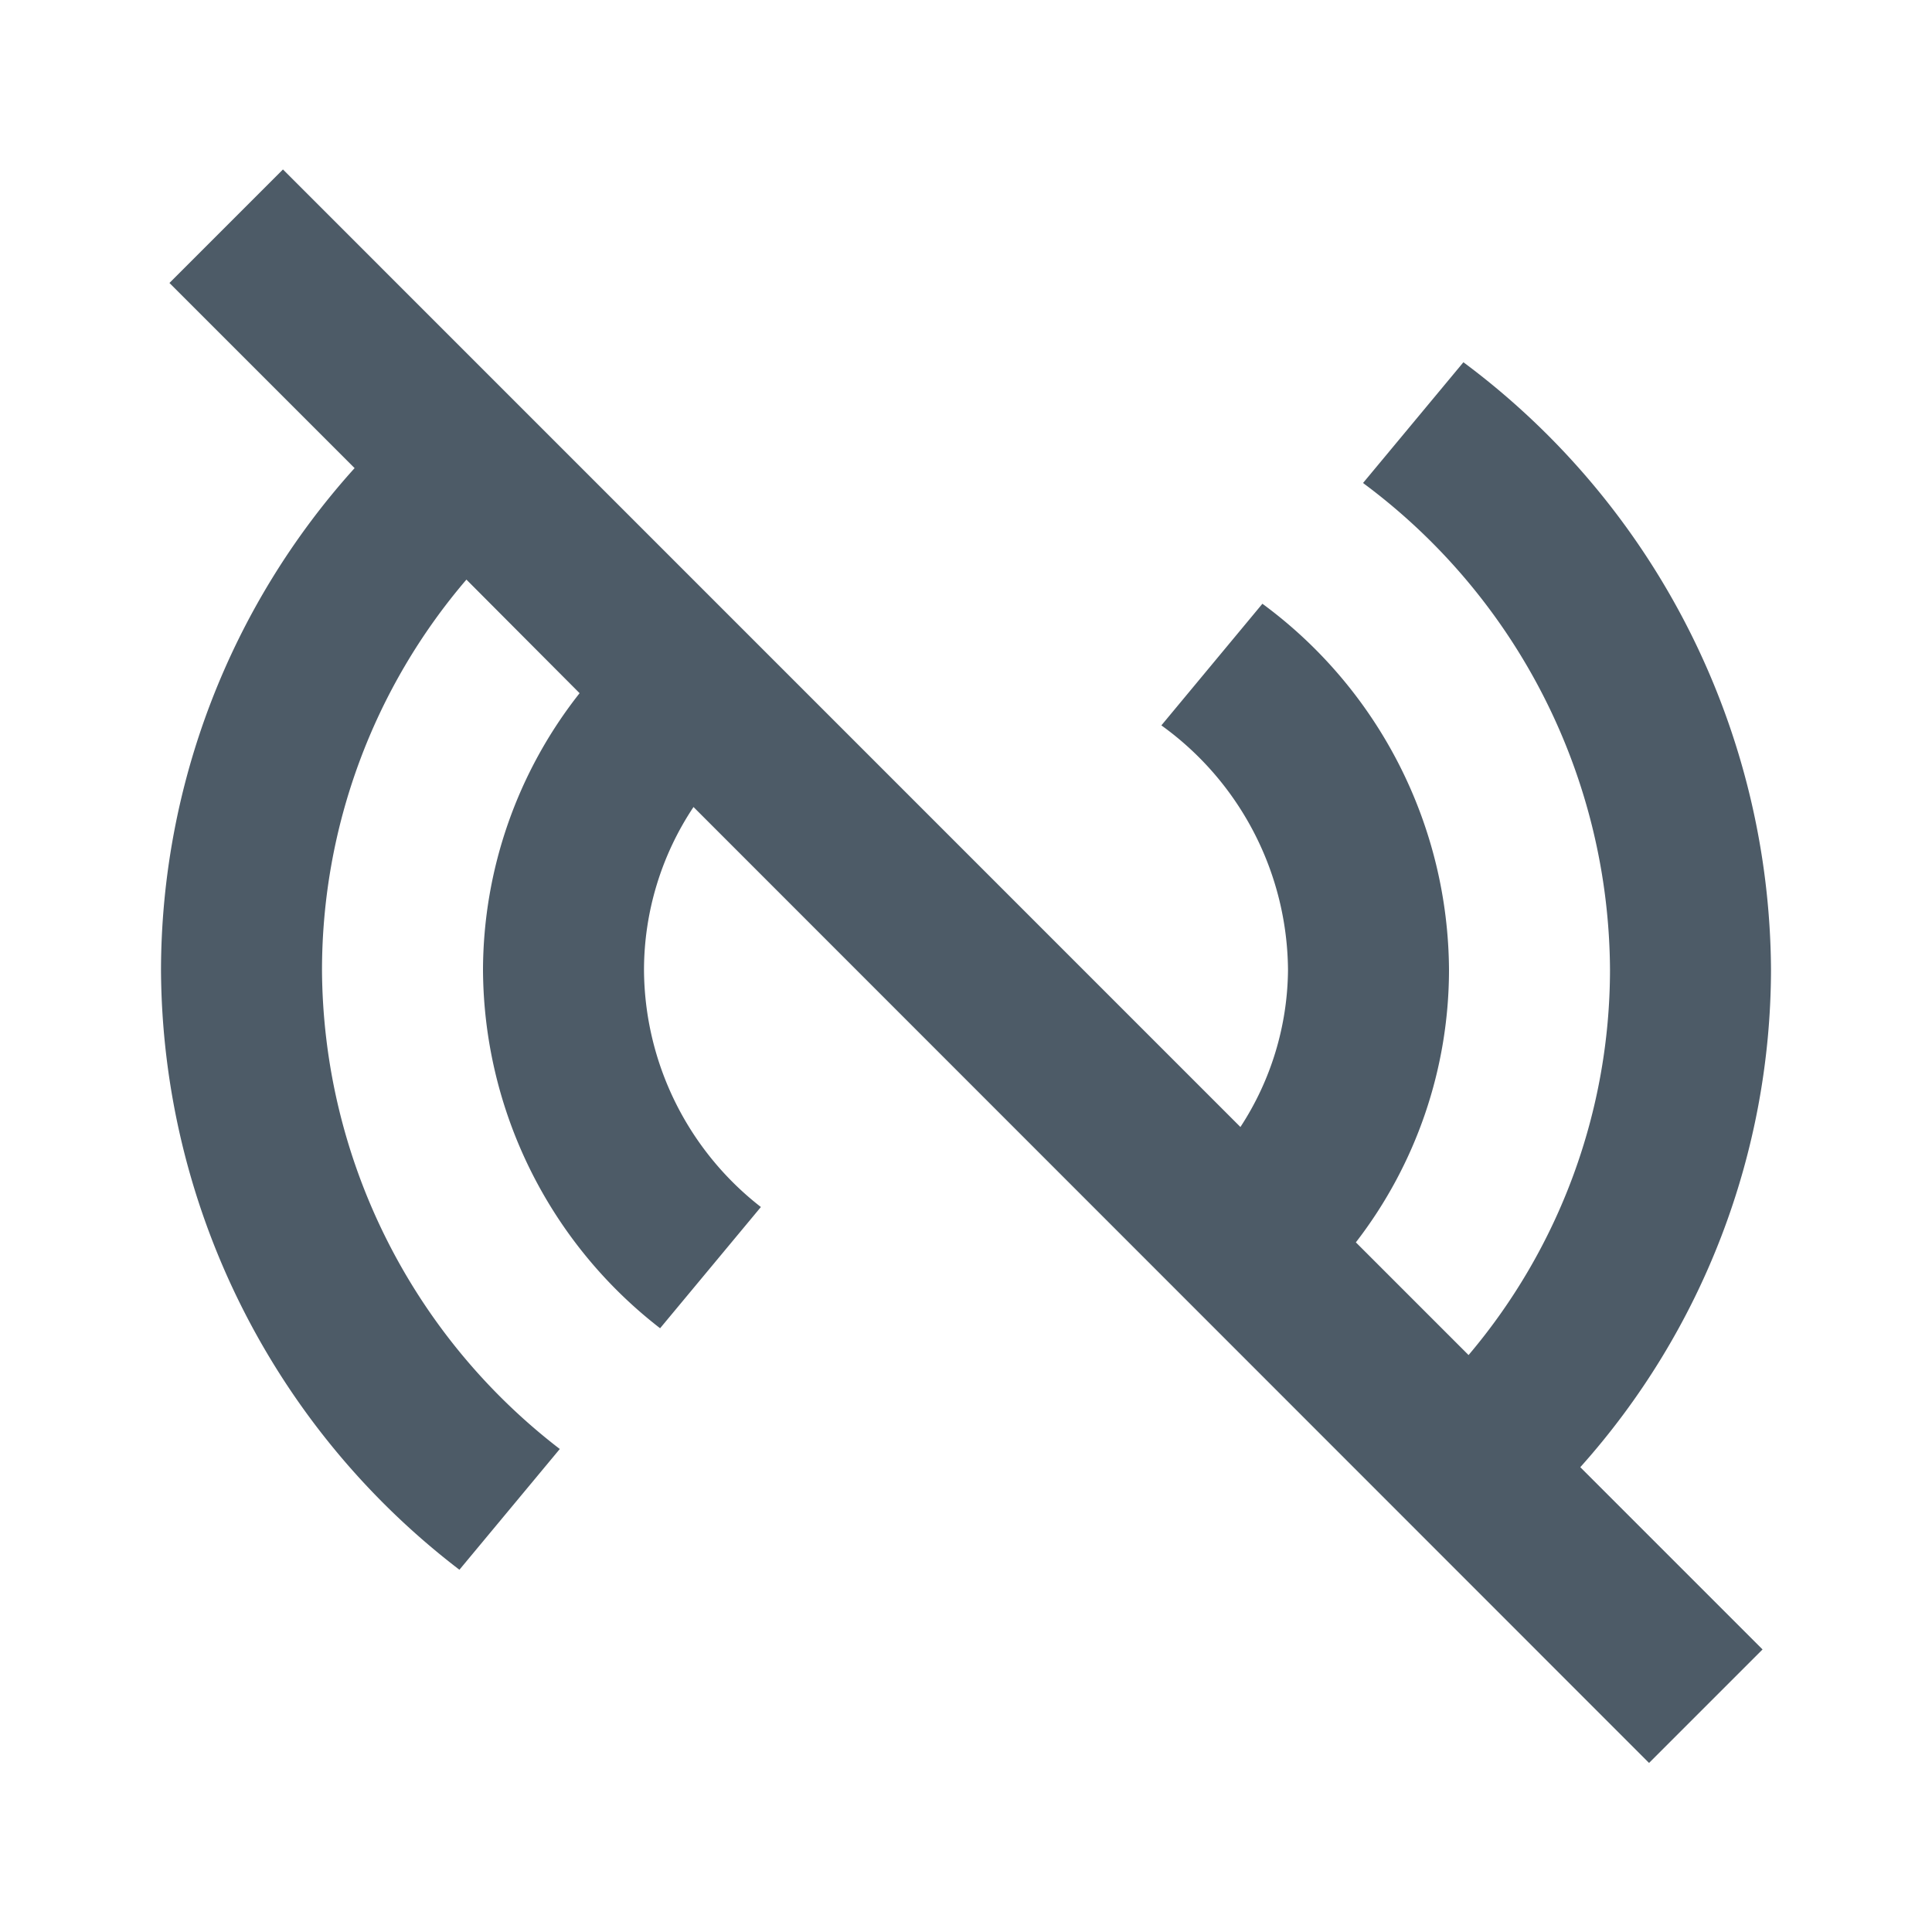 <svg xmlns="http://www.w3.org/2000/svg" viewBox="0 0 24 24" fill="#4D5B67" width="24px" height="24px">

    <path d="M0 0h24v24H0z" fill="none"/>
    <path d="M22,12.05A9.467,9.467,0,0,0,18.179,4.5L16.932,6A7.572,7.572,0,0,1,20,12.05a7.416,7.416,0,0,1-1.757,4.783l-1.4-1.4A5.54,5.54,0,0,0,18,12.05,5.683,5.683,0,0,0,15.682,7.5L14.427,9.011A3.776,3.776,0,0,1,16,12.05,3.615,3.615,0,0,1,15.409,14L3.515,2.105l-1.41,1.41,2.3,2.3A9.336,9.336,0,0,0,2,12.05,9.44,9.44,0,0,0,5.707,19.5L6.954,18A7.555,7.555,0,0,1,4,12.05,7.467,7.467,0,0,1,5.794,7.2L7.2,8.611A5.571,5.571,0,0,0,6,12.05,5.661,5.661,0,0,0,8.2,16.5l1.252-1.506A3.756,3.756,0,0,1,8,12.05a3.657,3.657,0,0,1,.615-2.025L20.485,21.9l1.41-1.41-2.264-2.264A9.291,9.291,0,0,0,22,12.05Z"/>

</svg>
